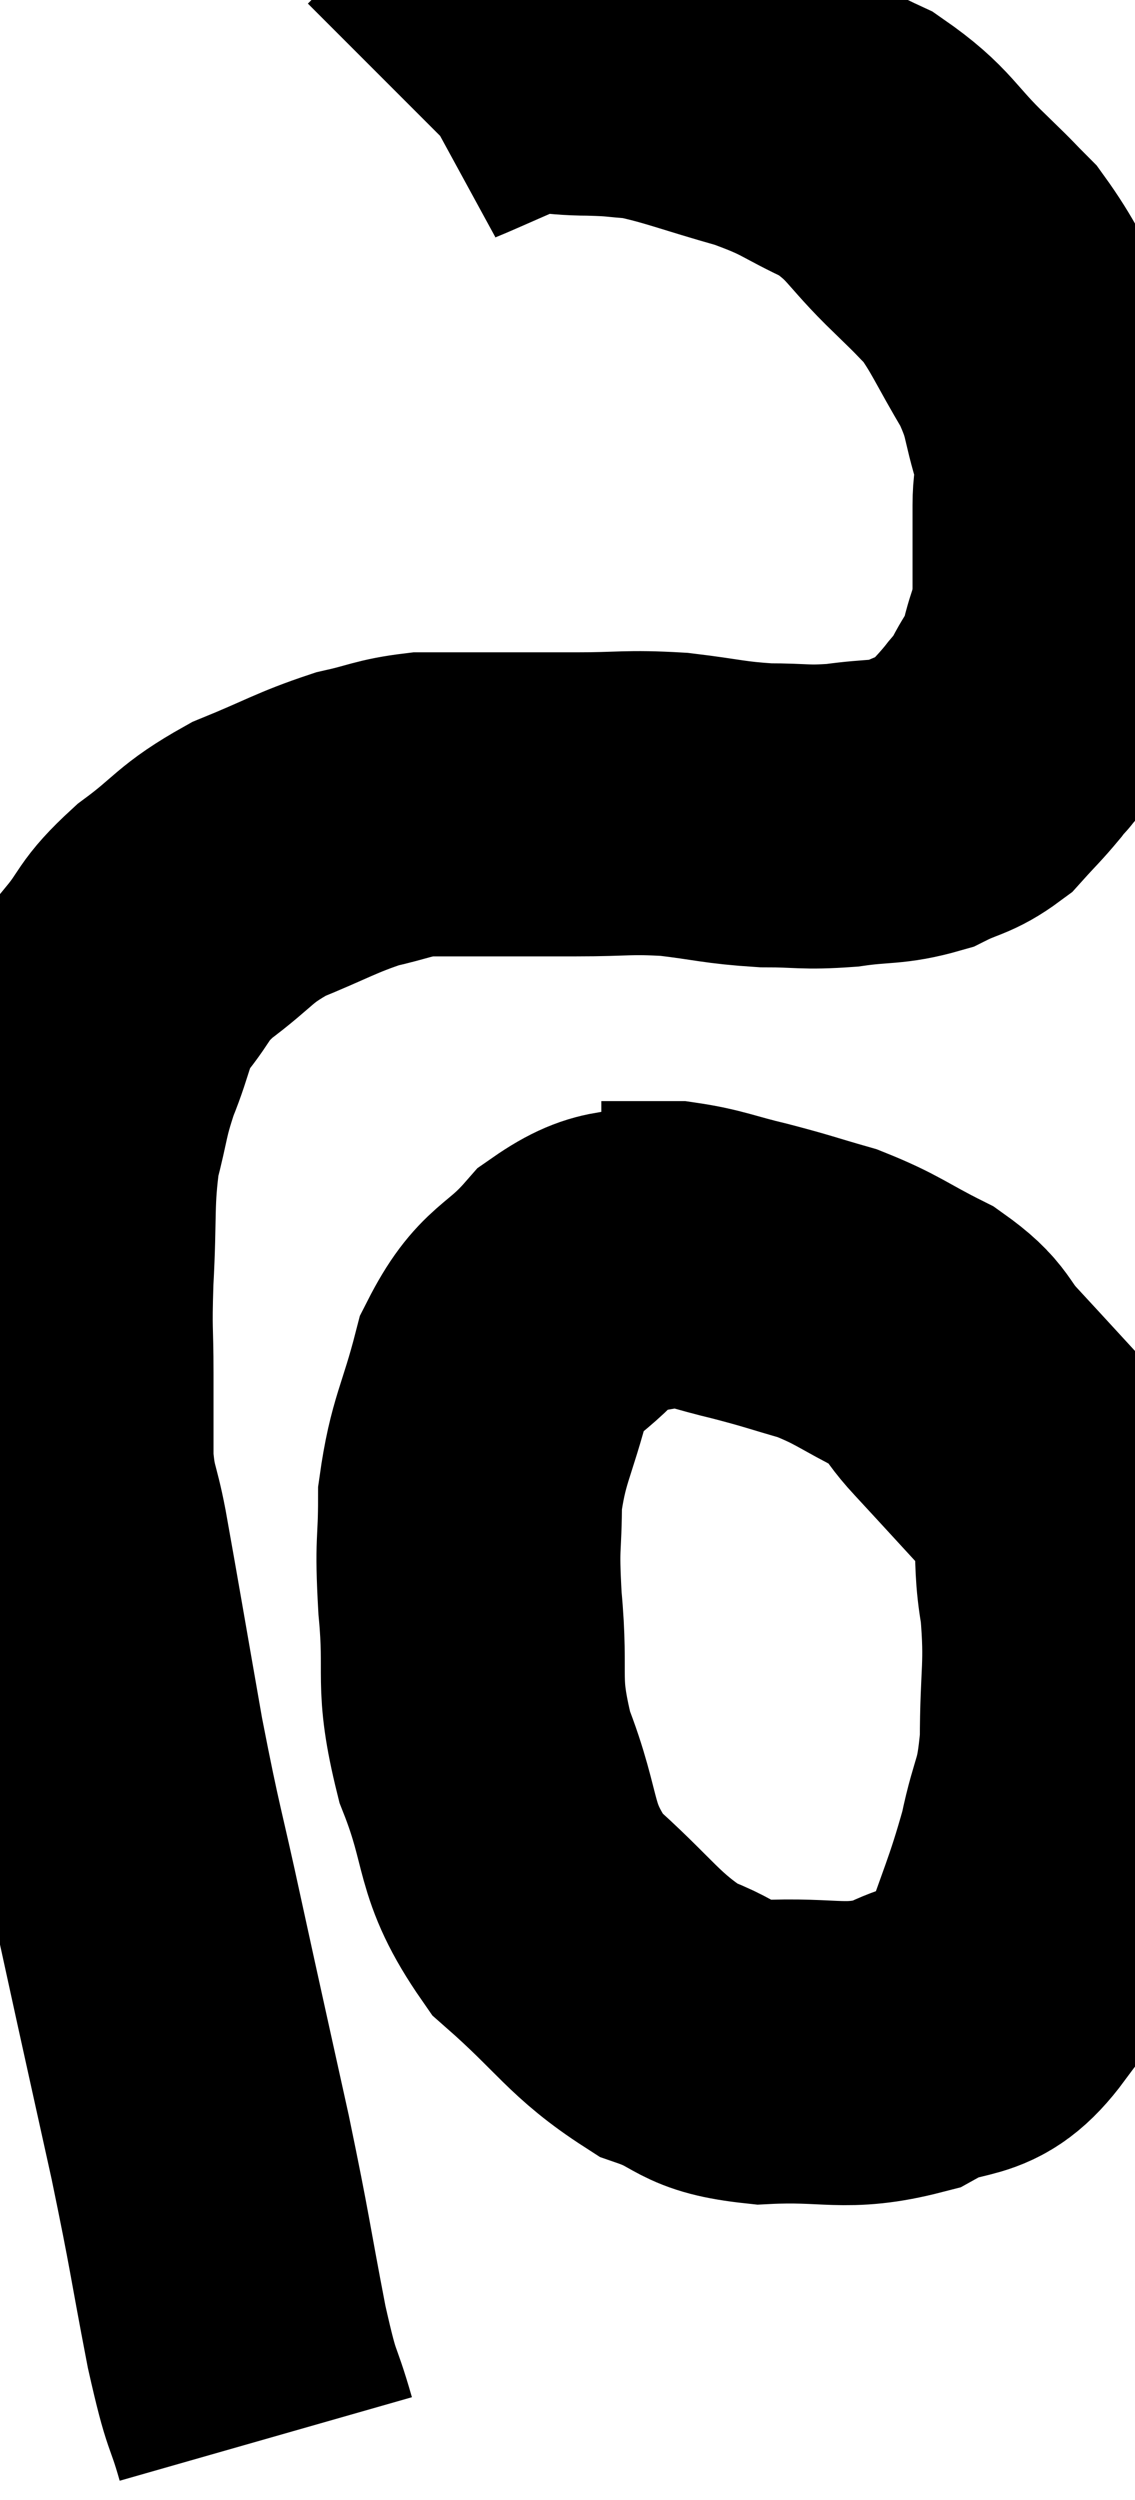 <svg xmlns="http://www.w3.org/2000/svg" viewBox="10.207 5.013 18.673 41.107" width="18.673" height="41.107"><path d="M 14.58 45.12 C 14.34 44.28, 14.37 44.64, 14.1 43.44 C 13.8 41.88, 13.845 41.985, 13.5 40.32 C 13.11 38.55, 13.08 38.43, 12.72 36.78 C 12.39 35.25, 12.375 35.34, 12.06 33.72 C 11.76 32.01, 11.67 31.47, 11.46 30.3 C 11.34 29.67, 11.28 29.715, 11.22 29.04 C 11.22 28.32, 11.22 28.35, 11.22 27.6 C 11.22 26.82, 11.19 26.97, 11.22 26.04 C 11.28 24.96, 11.22 24.765, 11.34 23.88 C 11.52 23.19, 11.475 23.175, 11.7 22.5 C 11.97 21.84, 11.895 21.765, 12.24 21.18 C 12.66 20.67, 12.525 20.67, 13.08 20.16 C 13.77 19.65, 13.71 19.56, 14.46 19.14 C 15.27 18.81, 15.405 18.705, 16.08 18.48 C 16.62 18.36, 16.665 18.3, 17.16 18.24 C 17.61 18.24, 17.43 18.24, 18.06 18.24 C 18.87 18.24, 18.87 18.24, 19.68 18.24 C 20.49 18.24, 20.52 18.195, 21.3 18.24 C 22.05 18.33, 22.11 18.375, 22.8 18.42 C 23.43 18.42, 23.43 18.465, 24.06 18.42 C 24.69 18.33, 24.795 18.39, 25.32 18.24 C 25.74 18.03, 25.815 18.075, 26.16 17.82 C 26.43 17.52, 26.475 17.49, 26.7 17.22 C 26.88 16.98, 26.865 17.07, 27.06 16.74 C 27.27 16.32, 27.315 16.38, 27.48 15.9 C 27.6 15.36, 27.66 15.465, 27.72 14.82 C 27.72 14.07, 27.72 13.935, 27.72 13.32 C 27.72 12.84, 27.84 12.975, 27.72 12.36 C 27.48 11.61, 27.585 11.61, 27.24 10.86 C 26.79 10.11, 26.73 9.9, 26.34 9.36 C 26.01 9.03, 26.19 9.195, 25.68 8.7 C 24.99 8.04, 25.035 7.89, 24.3 7.38 C 23.52 7.02, 23.61 6.975, 22.74 6.66 C 21.78 6.39, 21.525 6.27, 20.82 6.12 C 20.37 6.09, 20.46 6.075, 19.92 6.06 C 19.29 6.06, 19.215 5.955, 18.66 6.06 C 18.18 6.27, 18.075 6.315, 17.7 6.48 C 17.43 6.6, 17.325 6.63, 17.16 6.72 C 17.1 6.78, 17.07 6.81, 17.04 6.84 L 17.04 6.84" fill="none" stroke="black" stroke-width="5"></path><path d="M 21.24 25.62 C 20.49 25.86, 20.43 25.62, 19.74 26.1 C 19.11 26.82, 18.93 26.655, 18.48 27.54 C 18.21 28.59, 18.075 28.68, 17.94 29.64 C 17.94 30.51, 17.88 30.315, 17.94 31.38 C 18.06 32.64, 17.865 32.625, 18.18 33.9 C 18.69 35.19, 18.45 35.4, 19.2 36.48 C 20.19 37.35, 20.295 37.65, 21.18 38.22 C 21.96 38.49, 21.765 38.655, 22.74 38.76 C 23.91 38.7, 24.09 38.895, 25.08 38.64 C 25.89 38.19, 26.1 38.55, 26.7 37.74 C 27.09 36.57, 27.195 36.42, 27.48 35.4 C 27.66 34.53, 27.75 34.665, 27.84 33.66 C 27.84 32.52, 27.93 32.445, 27.84 31.38 C 27.66 30.39, 27.915 30.27, 27.48 29.4 C 26.79 28.65, 26.655 28.5, 26.1 27.9 C 25.68 27.45, 25.83 27.405, 25.26 27 C 24.54 26.64, 24.495 26.55, 23.82 26.28 C 23.19 26.1, 23.19 26.085, 22.56 25.92 C 21.93 25.77, 21.81 25.695, 21.3 25.62 C 20.91 25.62, 20.82 25.62, 20.52 25.62 C 20.31 25.62, 20.205 25.62, 20.1 25.62 L 20.1 25.62" fill="none" stroke="black" stroke-width="5"></path></svg>